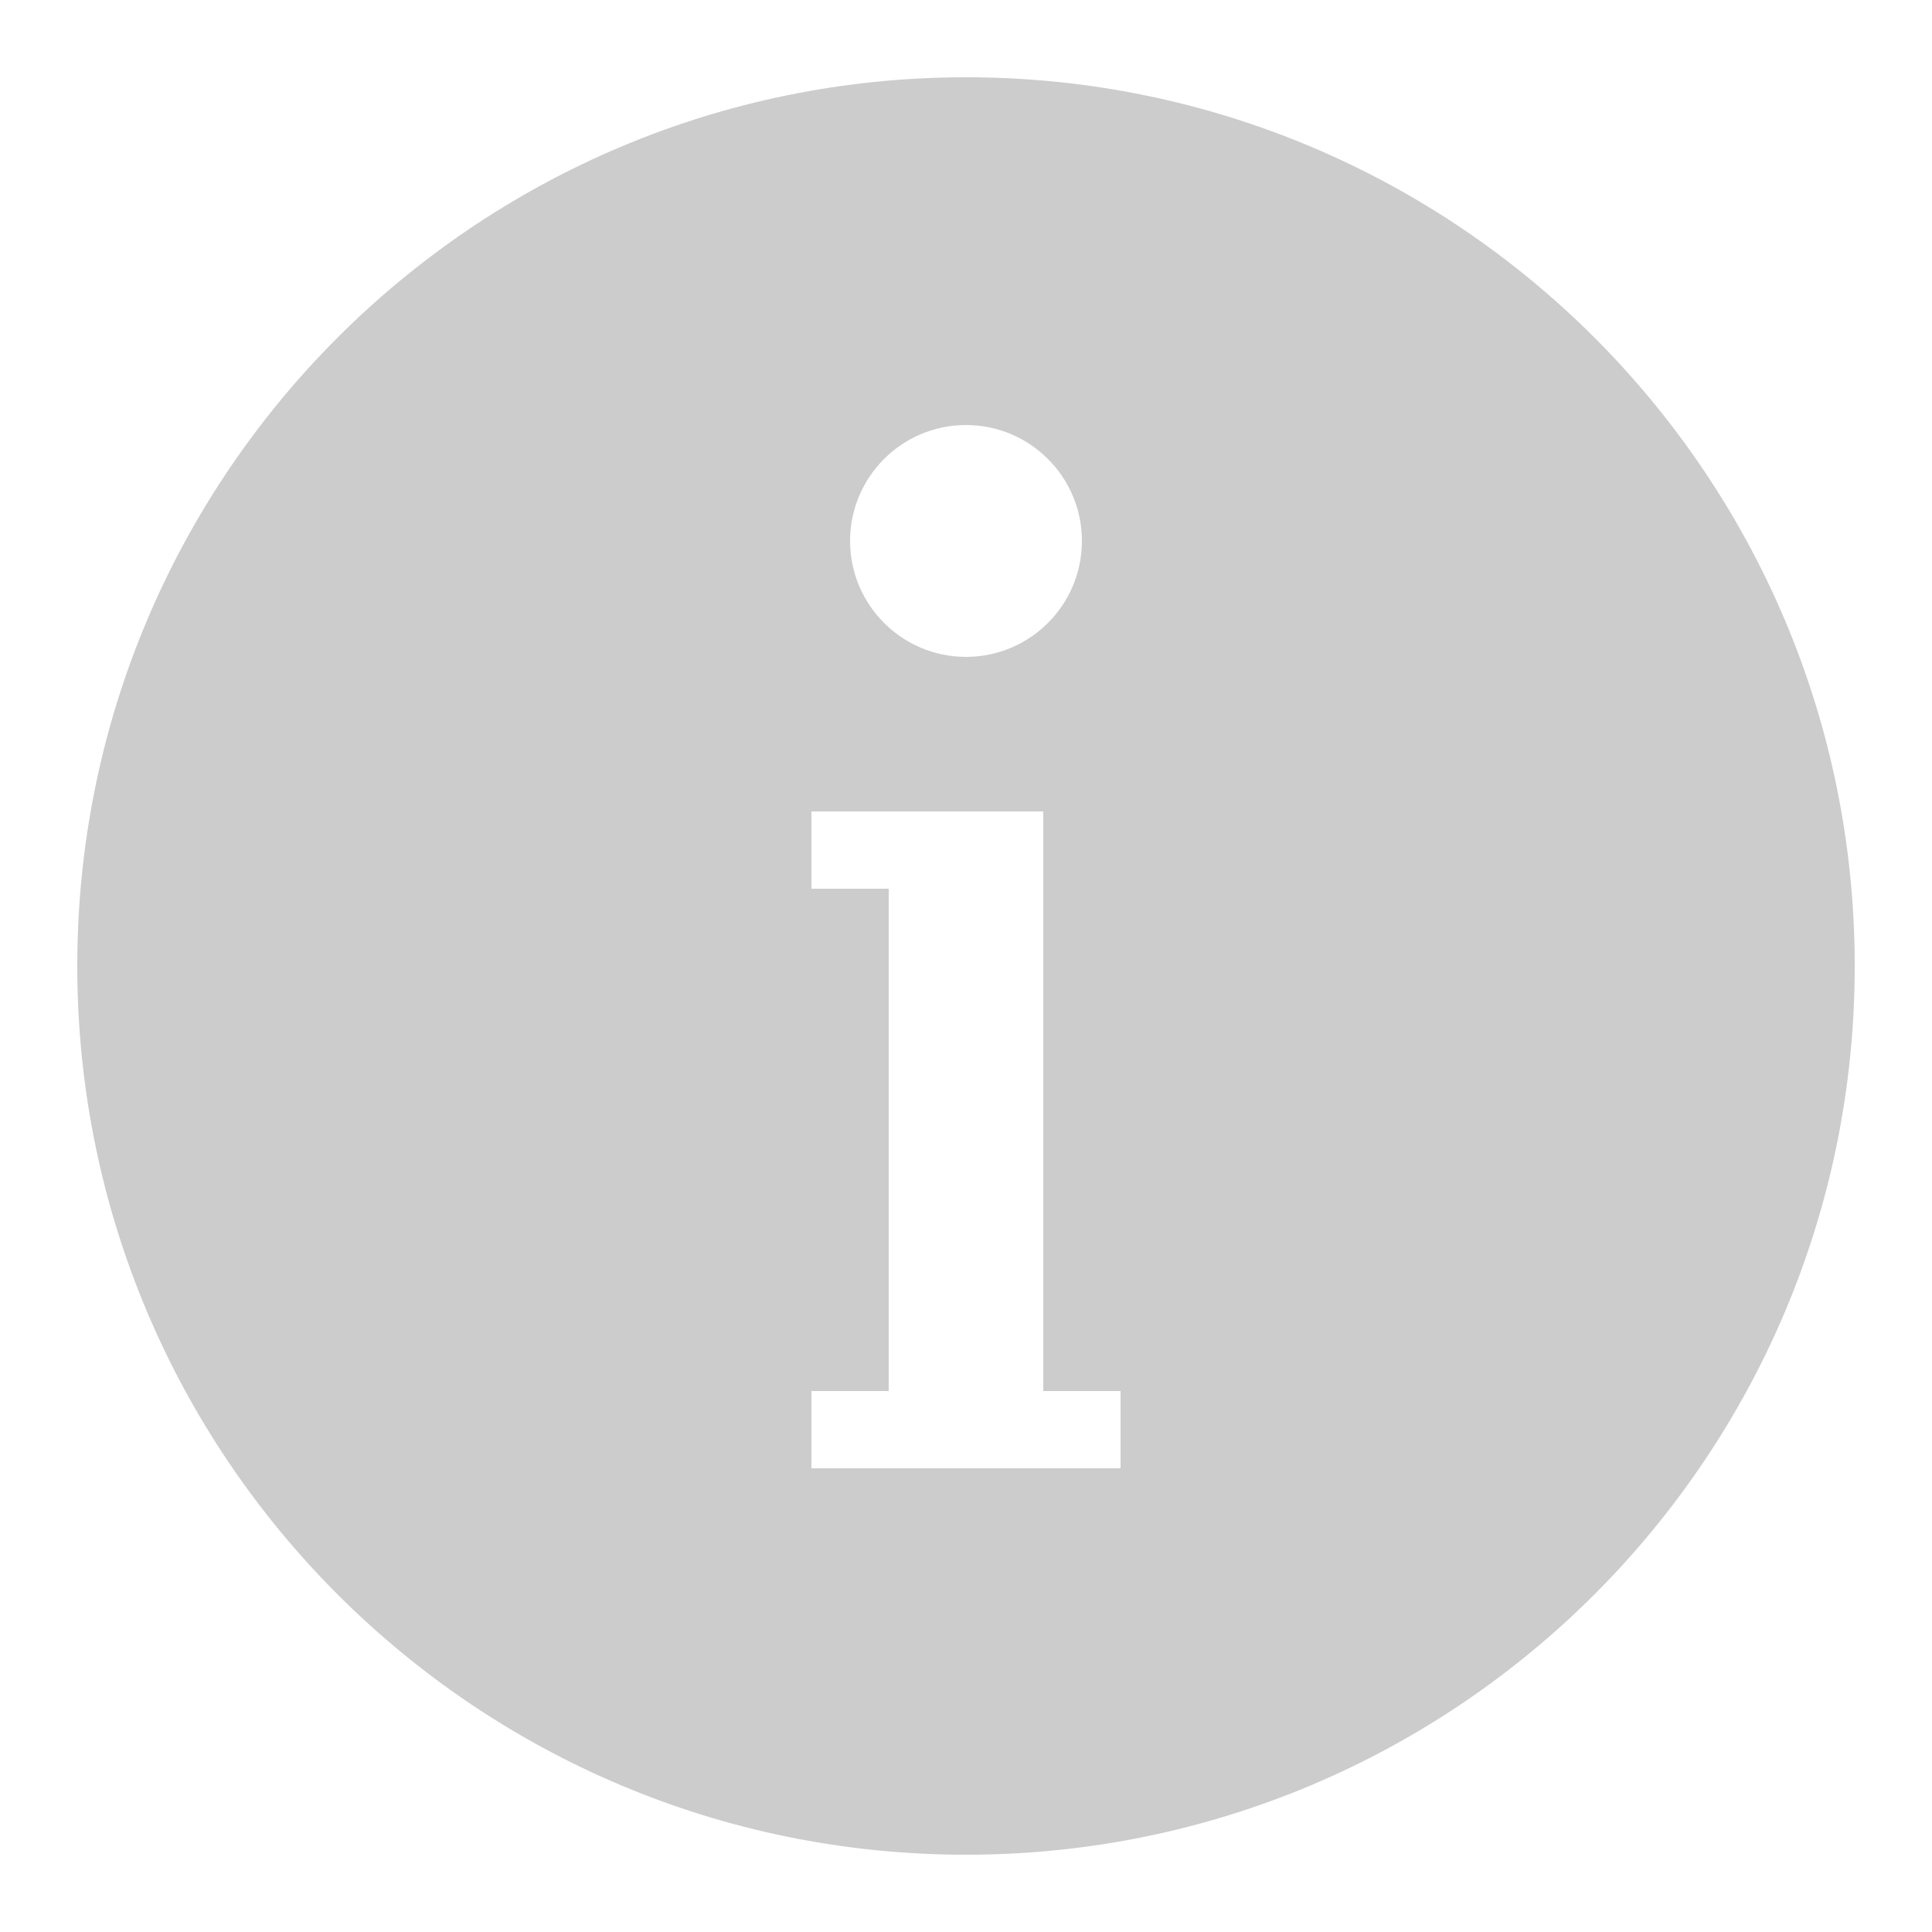 <?xml version="1.0" encoding="UTF-8"?>
<svg xmlns="http://www.w3.org/2000/svg" xmlns:xlink="http://www.w3.org/1999/xlink" viewBox="0 0 50 50" width="50px" height="50px">
<g id="surface674055">
<path style=" stroke:none;fill-rule:nonzero;fill:rgb(80%,80%,80%);fill-opacity:1;" d="M 25 2 C 12.297 2 2 12.297 2 25 C 2 37.703 12.297 48 25 48 C 37.703 48 48 37.703 48 25 C 48 12.297 37.703 2 25 2 Z M 25 11 C 26.656 11 28 12.344 28 14 C 28 15.656 26.656 17 25 17 C 23.344 17 22 15.656 22 14 C 22 12.344 23.344 11 25 11 Z M 29 38 L 21 38 L 21 36 L 23 36 L 23 23 L 21 23 L 21 21 L 27 21 L 27 36 L 29 36 Z M 29 38 "/>
</g>
</svg>
